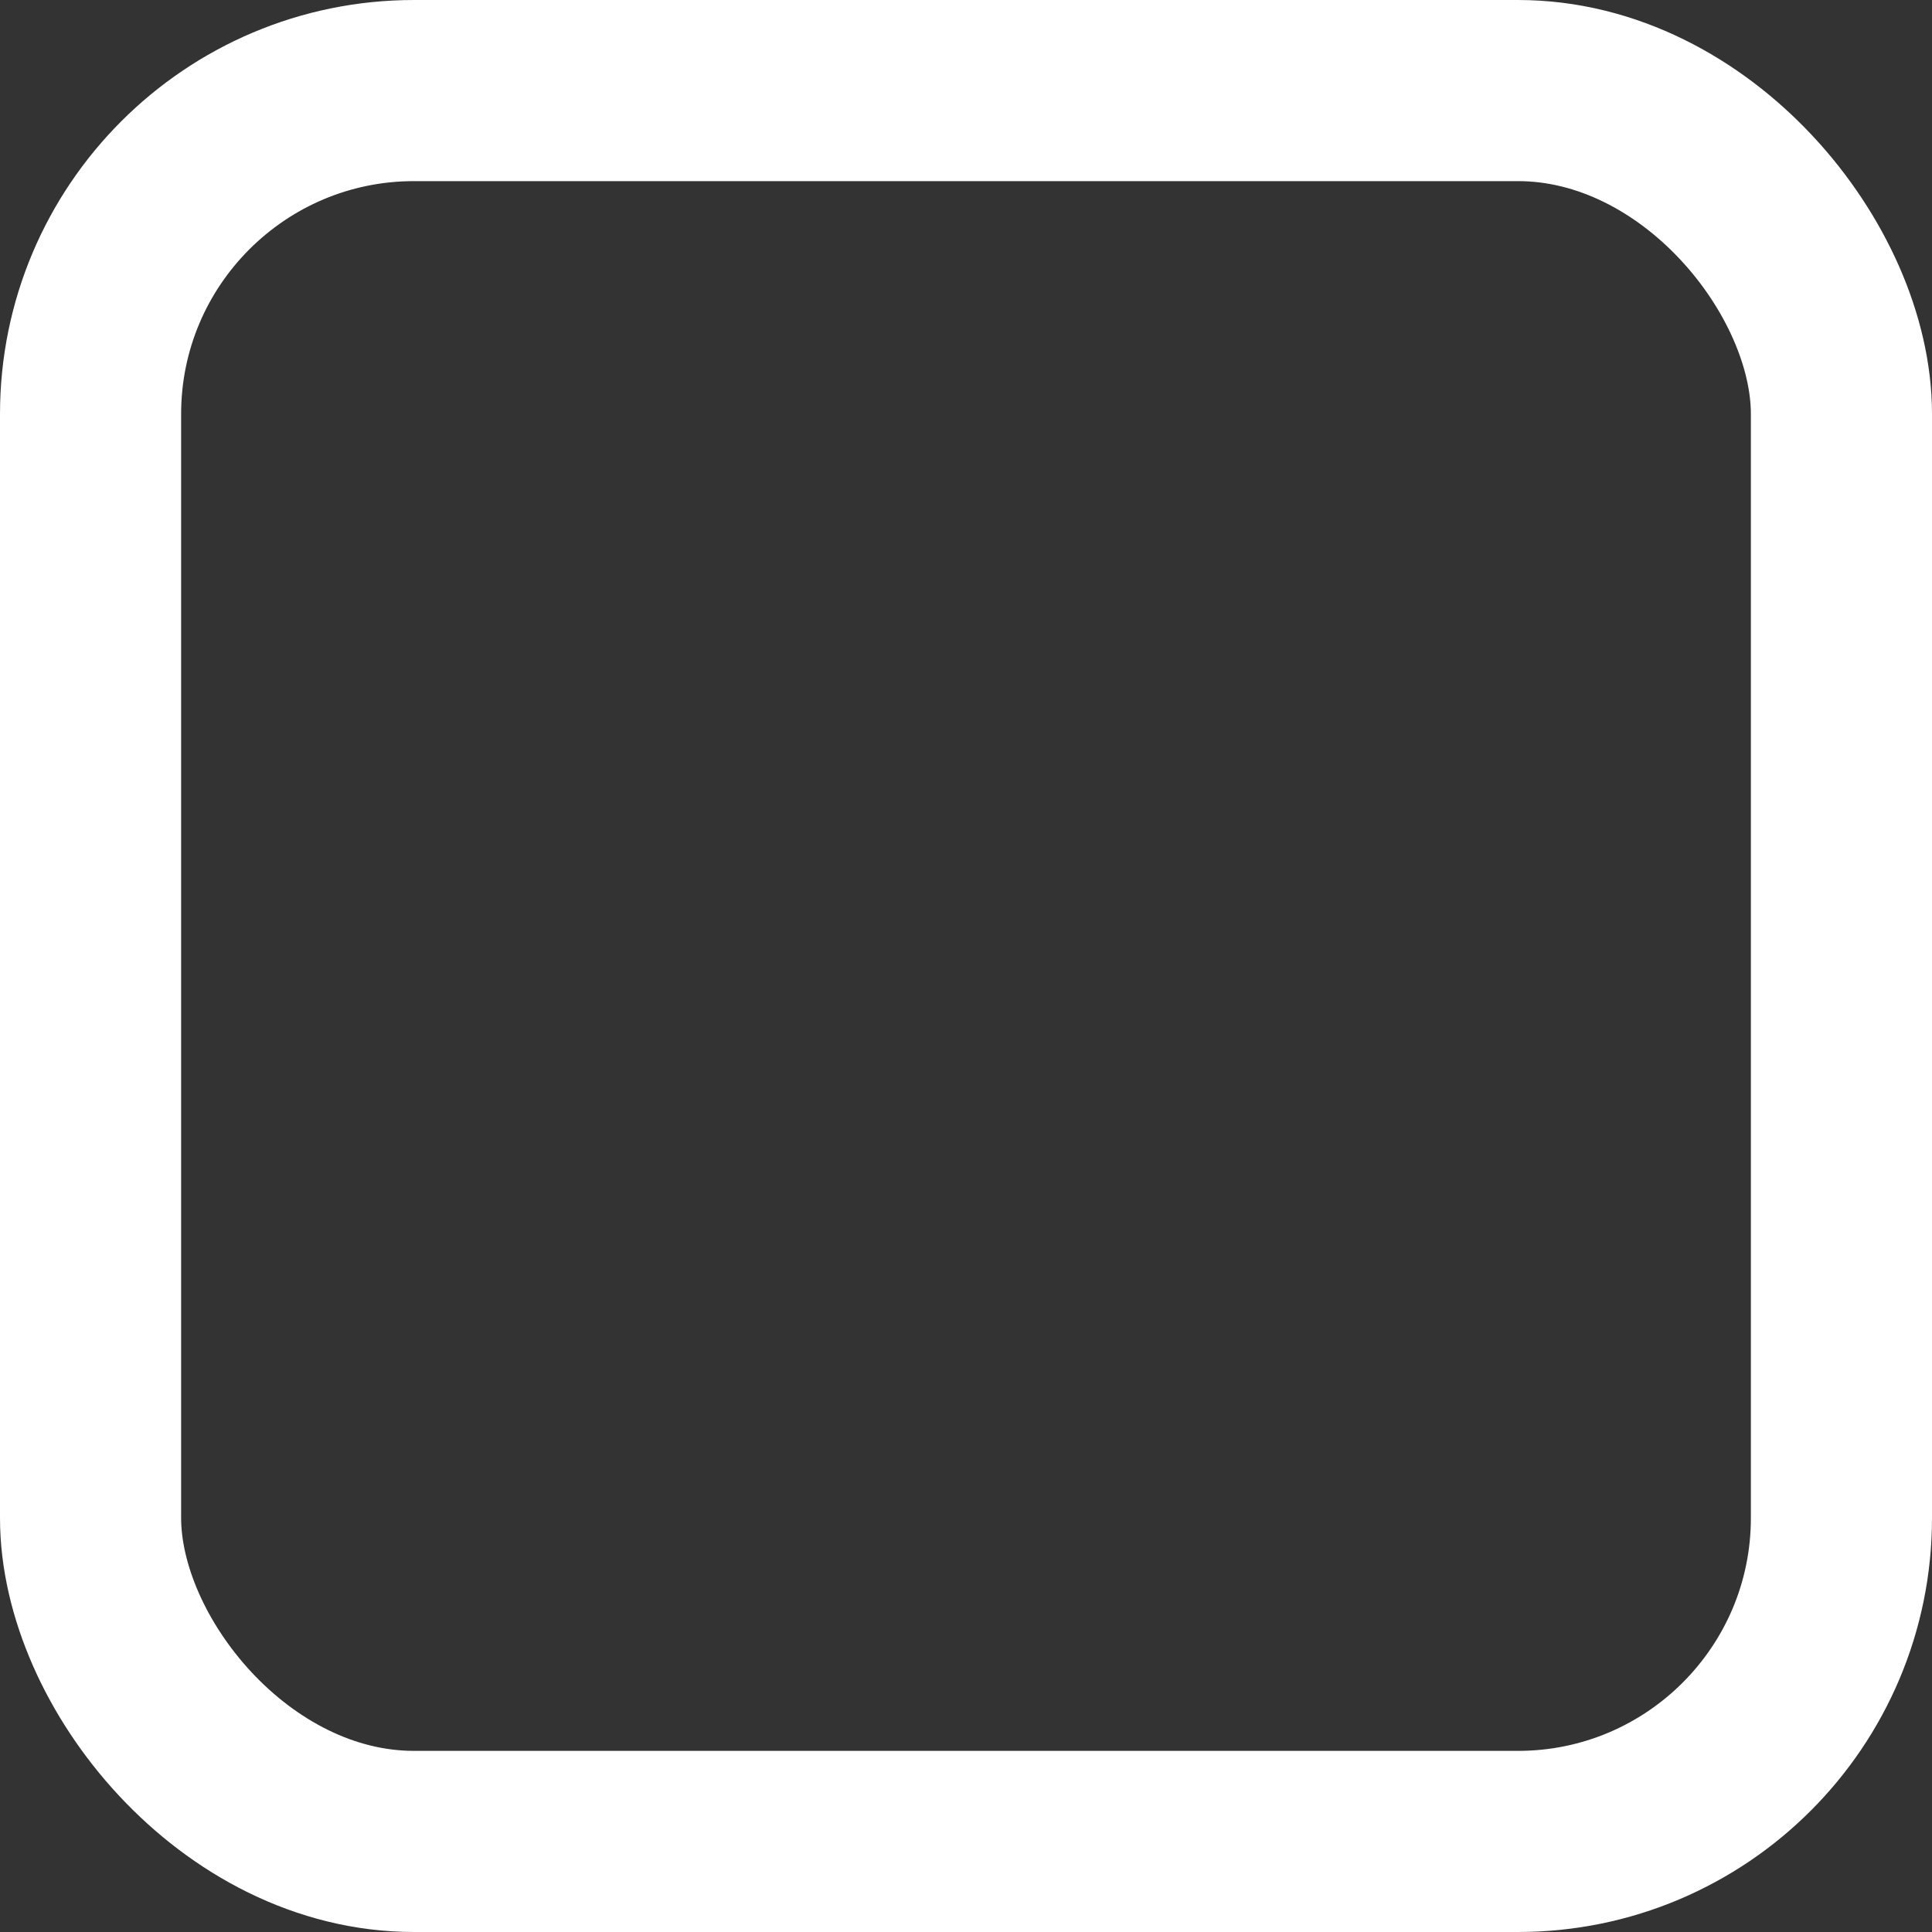 <svg width="16" height="16" viewBox="0 0 16 16" fill="none" xmlns="http://www.w3.org/2000/svg">
<rect x="0" y="0" width="16" height="16" fill="#333333" stroke="none"/>
<g clip-path="url(#clip0_756_180)">
<rect x="0.75" y="0.75" width="14.5" height="14.5" rx="2.679" stroke="white" stroke-width="1.5"/>
</g>
<defs>
<clipPath id="clip0_756_180">
<rect width="16" height="16" fill="white"/>
</clipPath>
</defs>
</svg>
